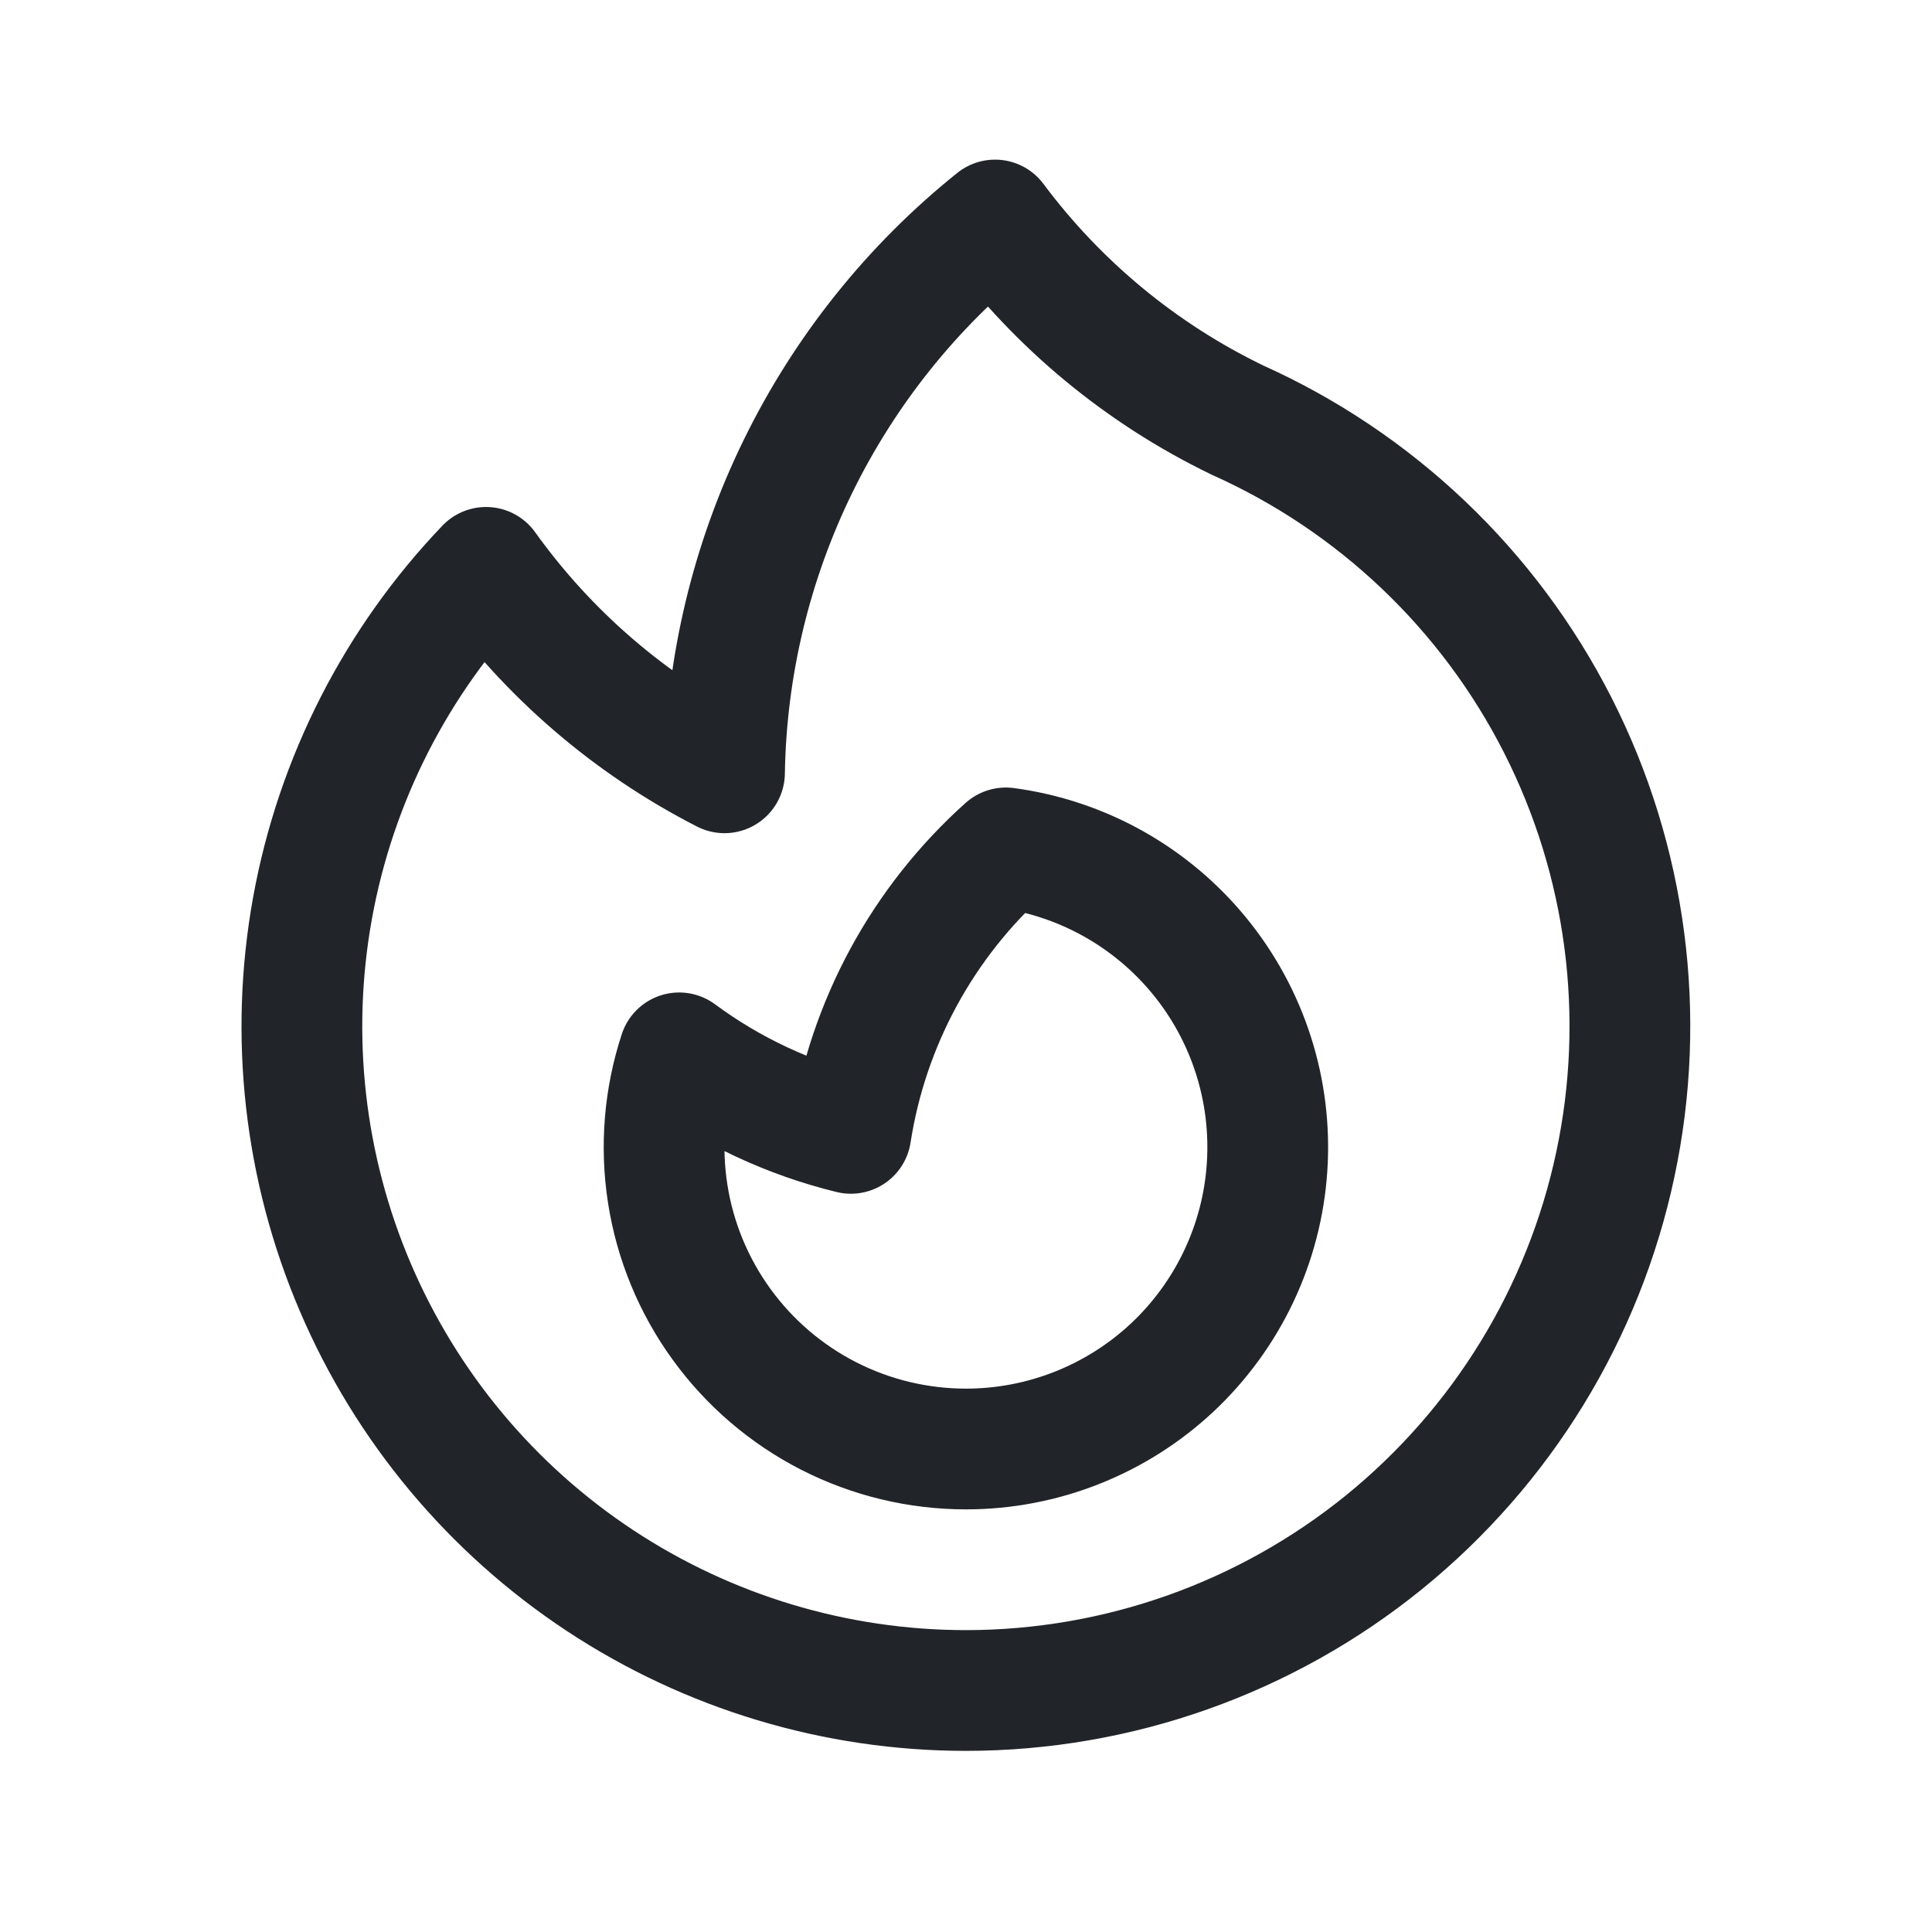 <svg width="24" height="24" viewBox="0 0 24 24" fill="none" xmlns="http://www.w3.org/2000/svg">
<path d="M15.362 5.214C17.087 5.985 18.495 7.324 19.351 9.008C20.207 10.692 20.46 12.619 20.066 14.467C19.673 16.315 18.657 17.971 17.189 19.161C15.721 20.35 13.889 20.999 12 21C10.384 21 8.804 20.525 7.455 19.635C6.106 18.745 5.049 17.478 4.414 15.992C3.779 14.506 3.594 12.866 3.883 11.276C4.172 9.686 4.921 8.216 6.038 7.048C6.808 8.123 7.823 8.998 9 9.6C9.021 8.279 9.333 6.978 9.914 5.791C10.495 4.604 11.33 3.56 12.361 2.733C13.148 3.788 14.177 4.639 15.361 5.213L15.362 5.214Z" stroke="#212529" stroke-width="1.5" stroke-linecap="round" stroke-linejoin="round"/>
<path d="M12 18C12.951 18 13.867 17.638 14.562 16.988C15.256 16.337 15.678 15.447 15.74 14.498C15.803 13.549 15.503 12.611 14.9 11.875C14.298 11.139 13.438 10.659 12.495 10.533C11.463 11.457 10.782 12.71 10.57 14.079C9.8 13.891 9.075 13.551 8.437 13.079C8.252 13.642 8.203 14.241 8.294 14.827C8.385 15.413 8.614 15.969 8.962 16.449C9.31 16.93 9.766 17.32 10.294 17.59C10.823 17.86 11.407 18 12 18Z" stroke="#212529" stroke-width="1.5" stroke-linecap="round" stroke-linejoin="round"/>
</svg>
